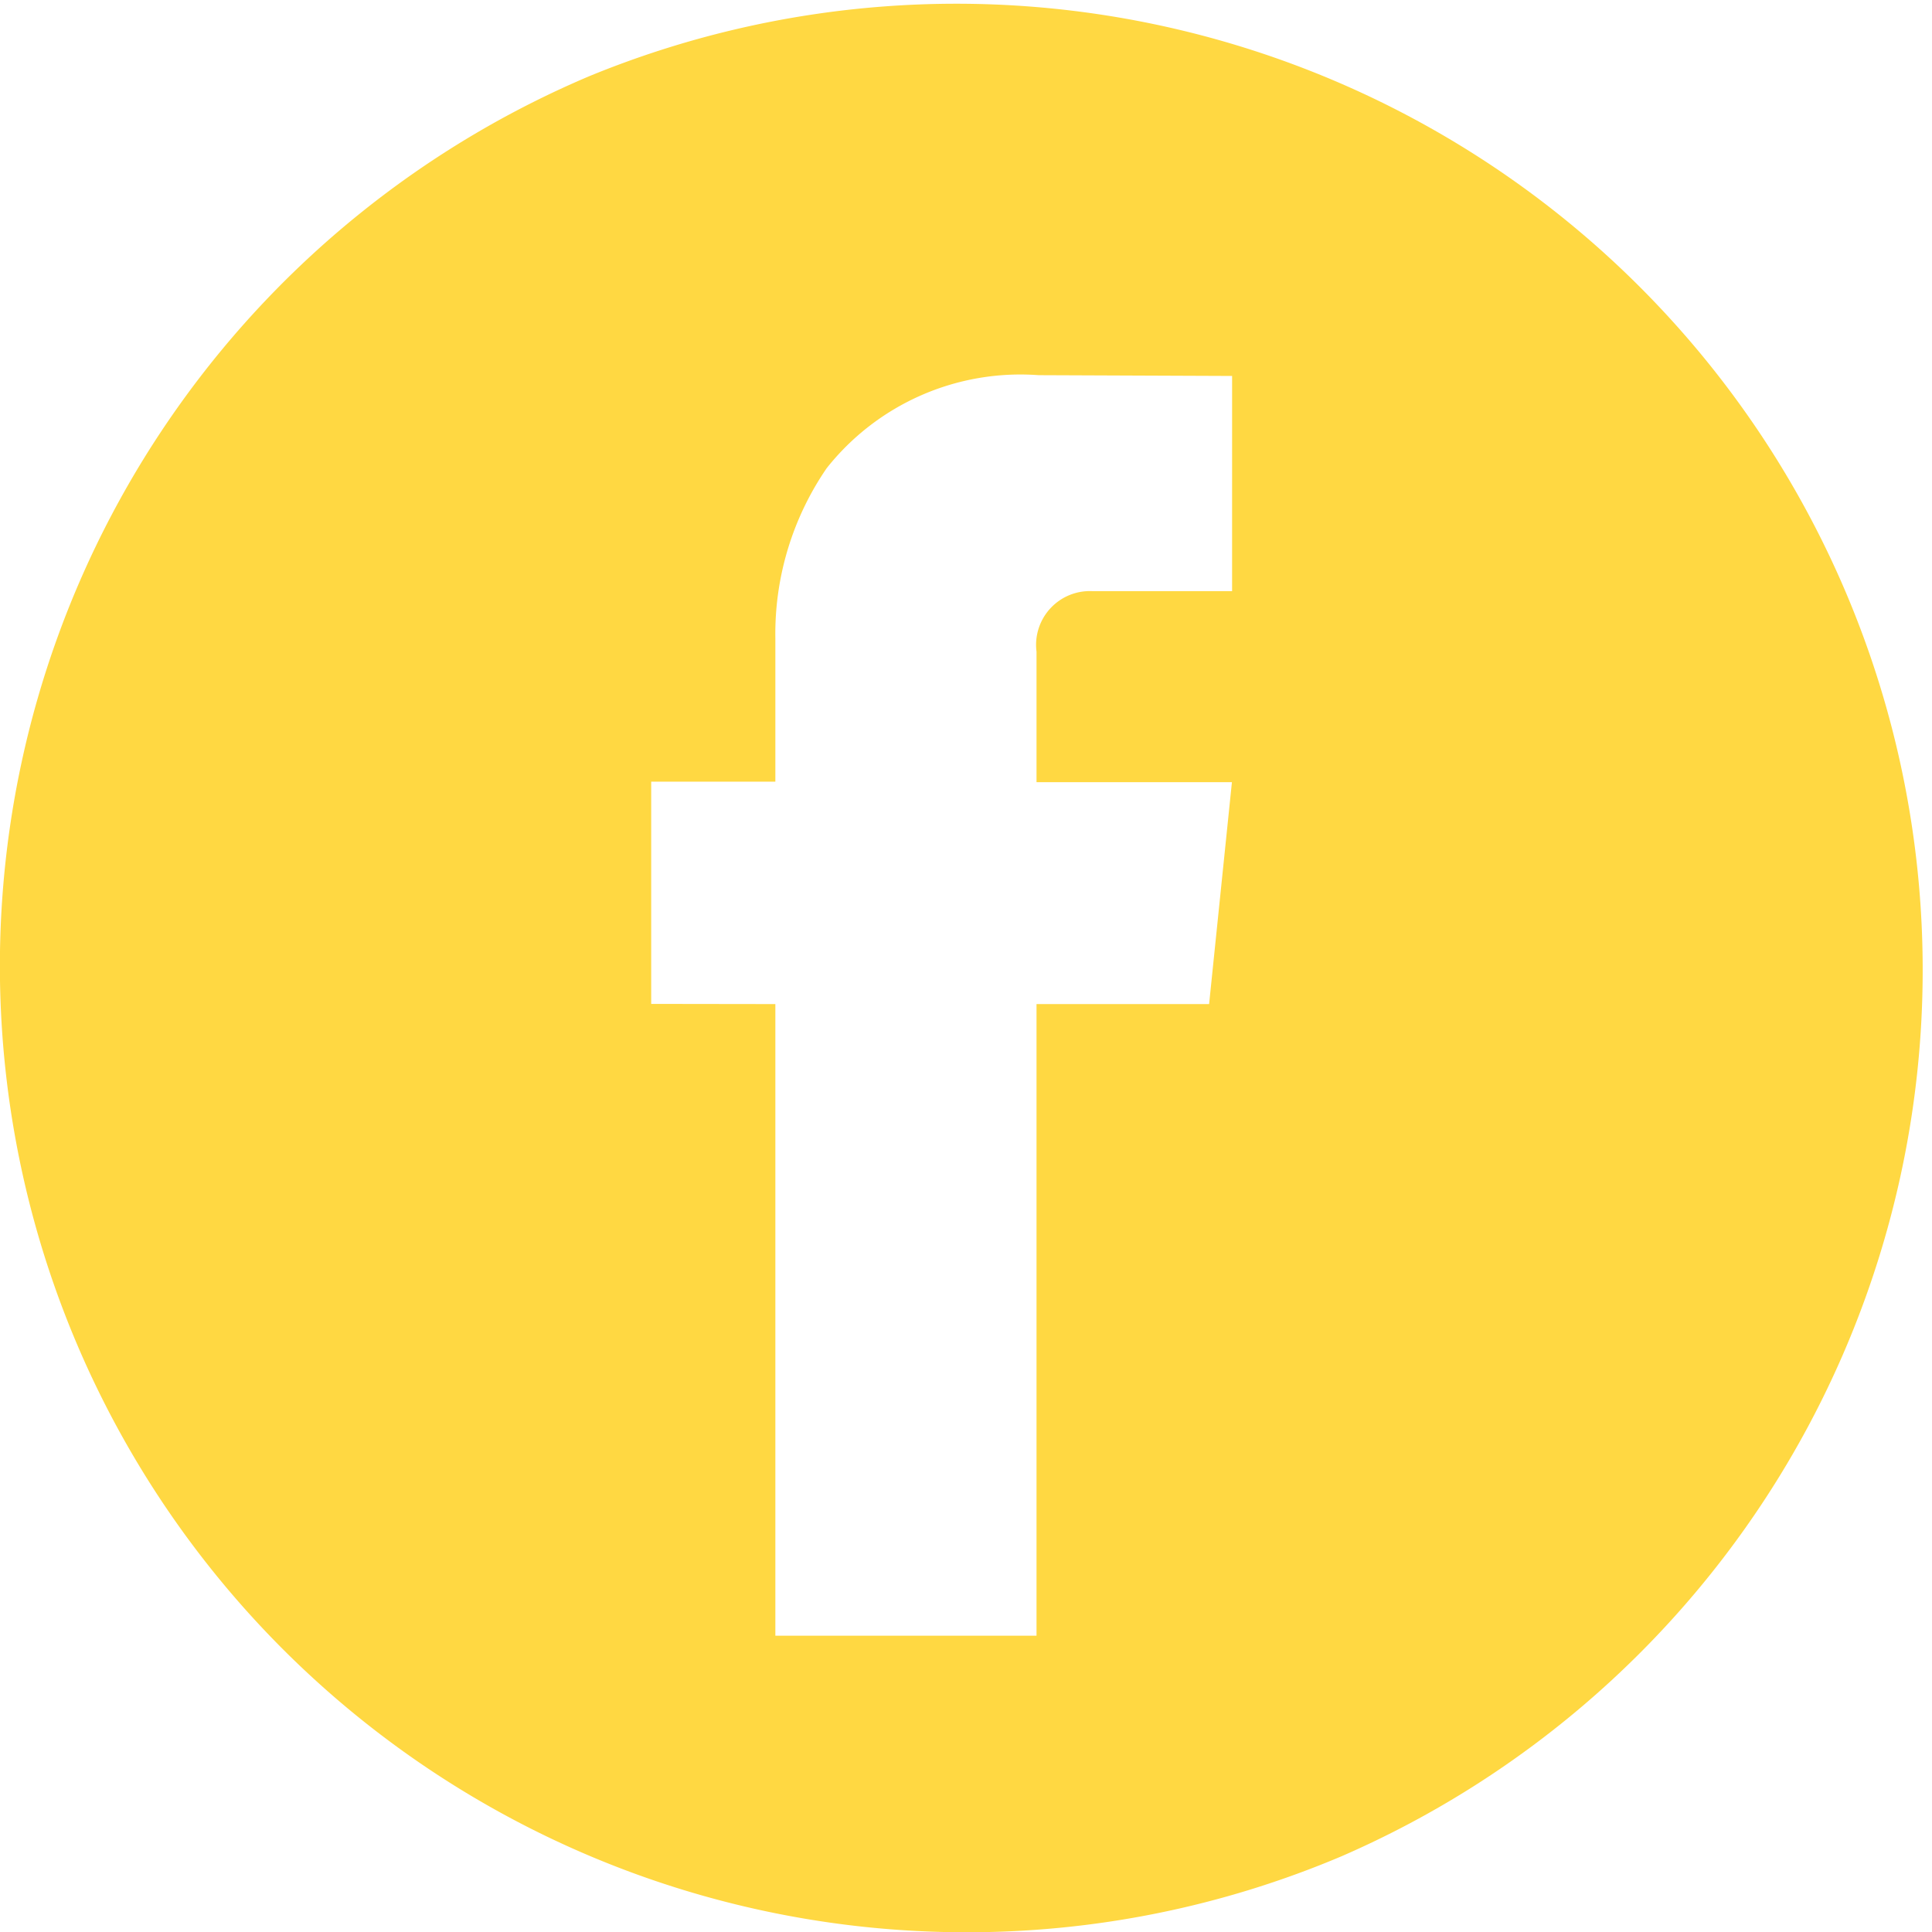 <svg xmlns="http://www.w3.org/2000/svg" width="22.097" height="22.097" viewBox="0 0 22.097 22.097">
  <g id="facebook" transform="translate(0)">
    <path id="Differenzmenge_1" data-name="Differenzmenge 1" d="M11.049,22.1A11.052,11.052,0,0,1,6.748.868a11.052,11.052,0,0,1,8.6,20.361A10.978,10.978,0,0,1,11.049,22.1ZM8.868,11.484v7.224h2.987V11.484h1.974l.261-2.538H11.855V7.453a.615.615,0,0,1,.637-.692h1.6V4.3l-2.213-.009A2.826,2.826,0,0,0,9.455,5.355,3.349,3.349,0,0,0,8.868,7.3v1.64H7.448v2.542Z" transform="translate(0)" fill="#ffd842"/>
  </g>
</svg>
